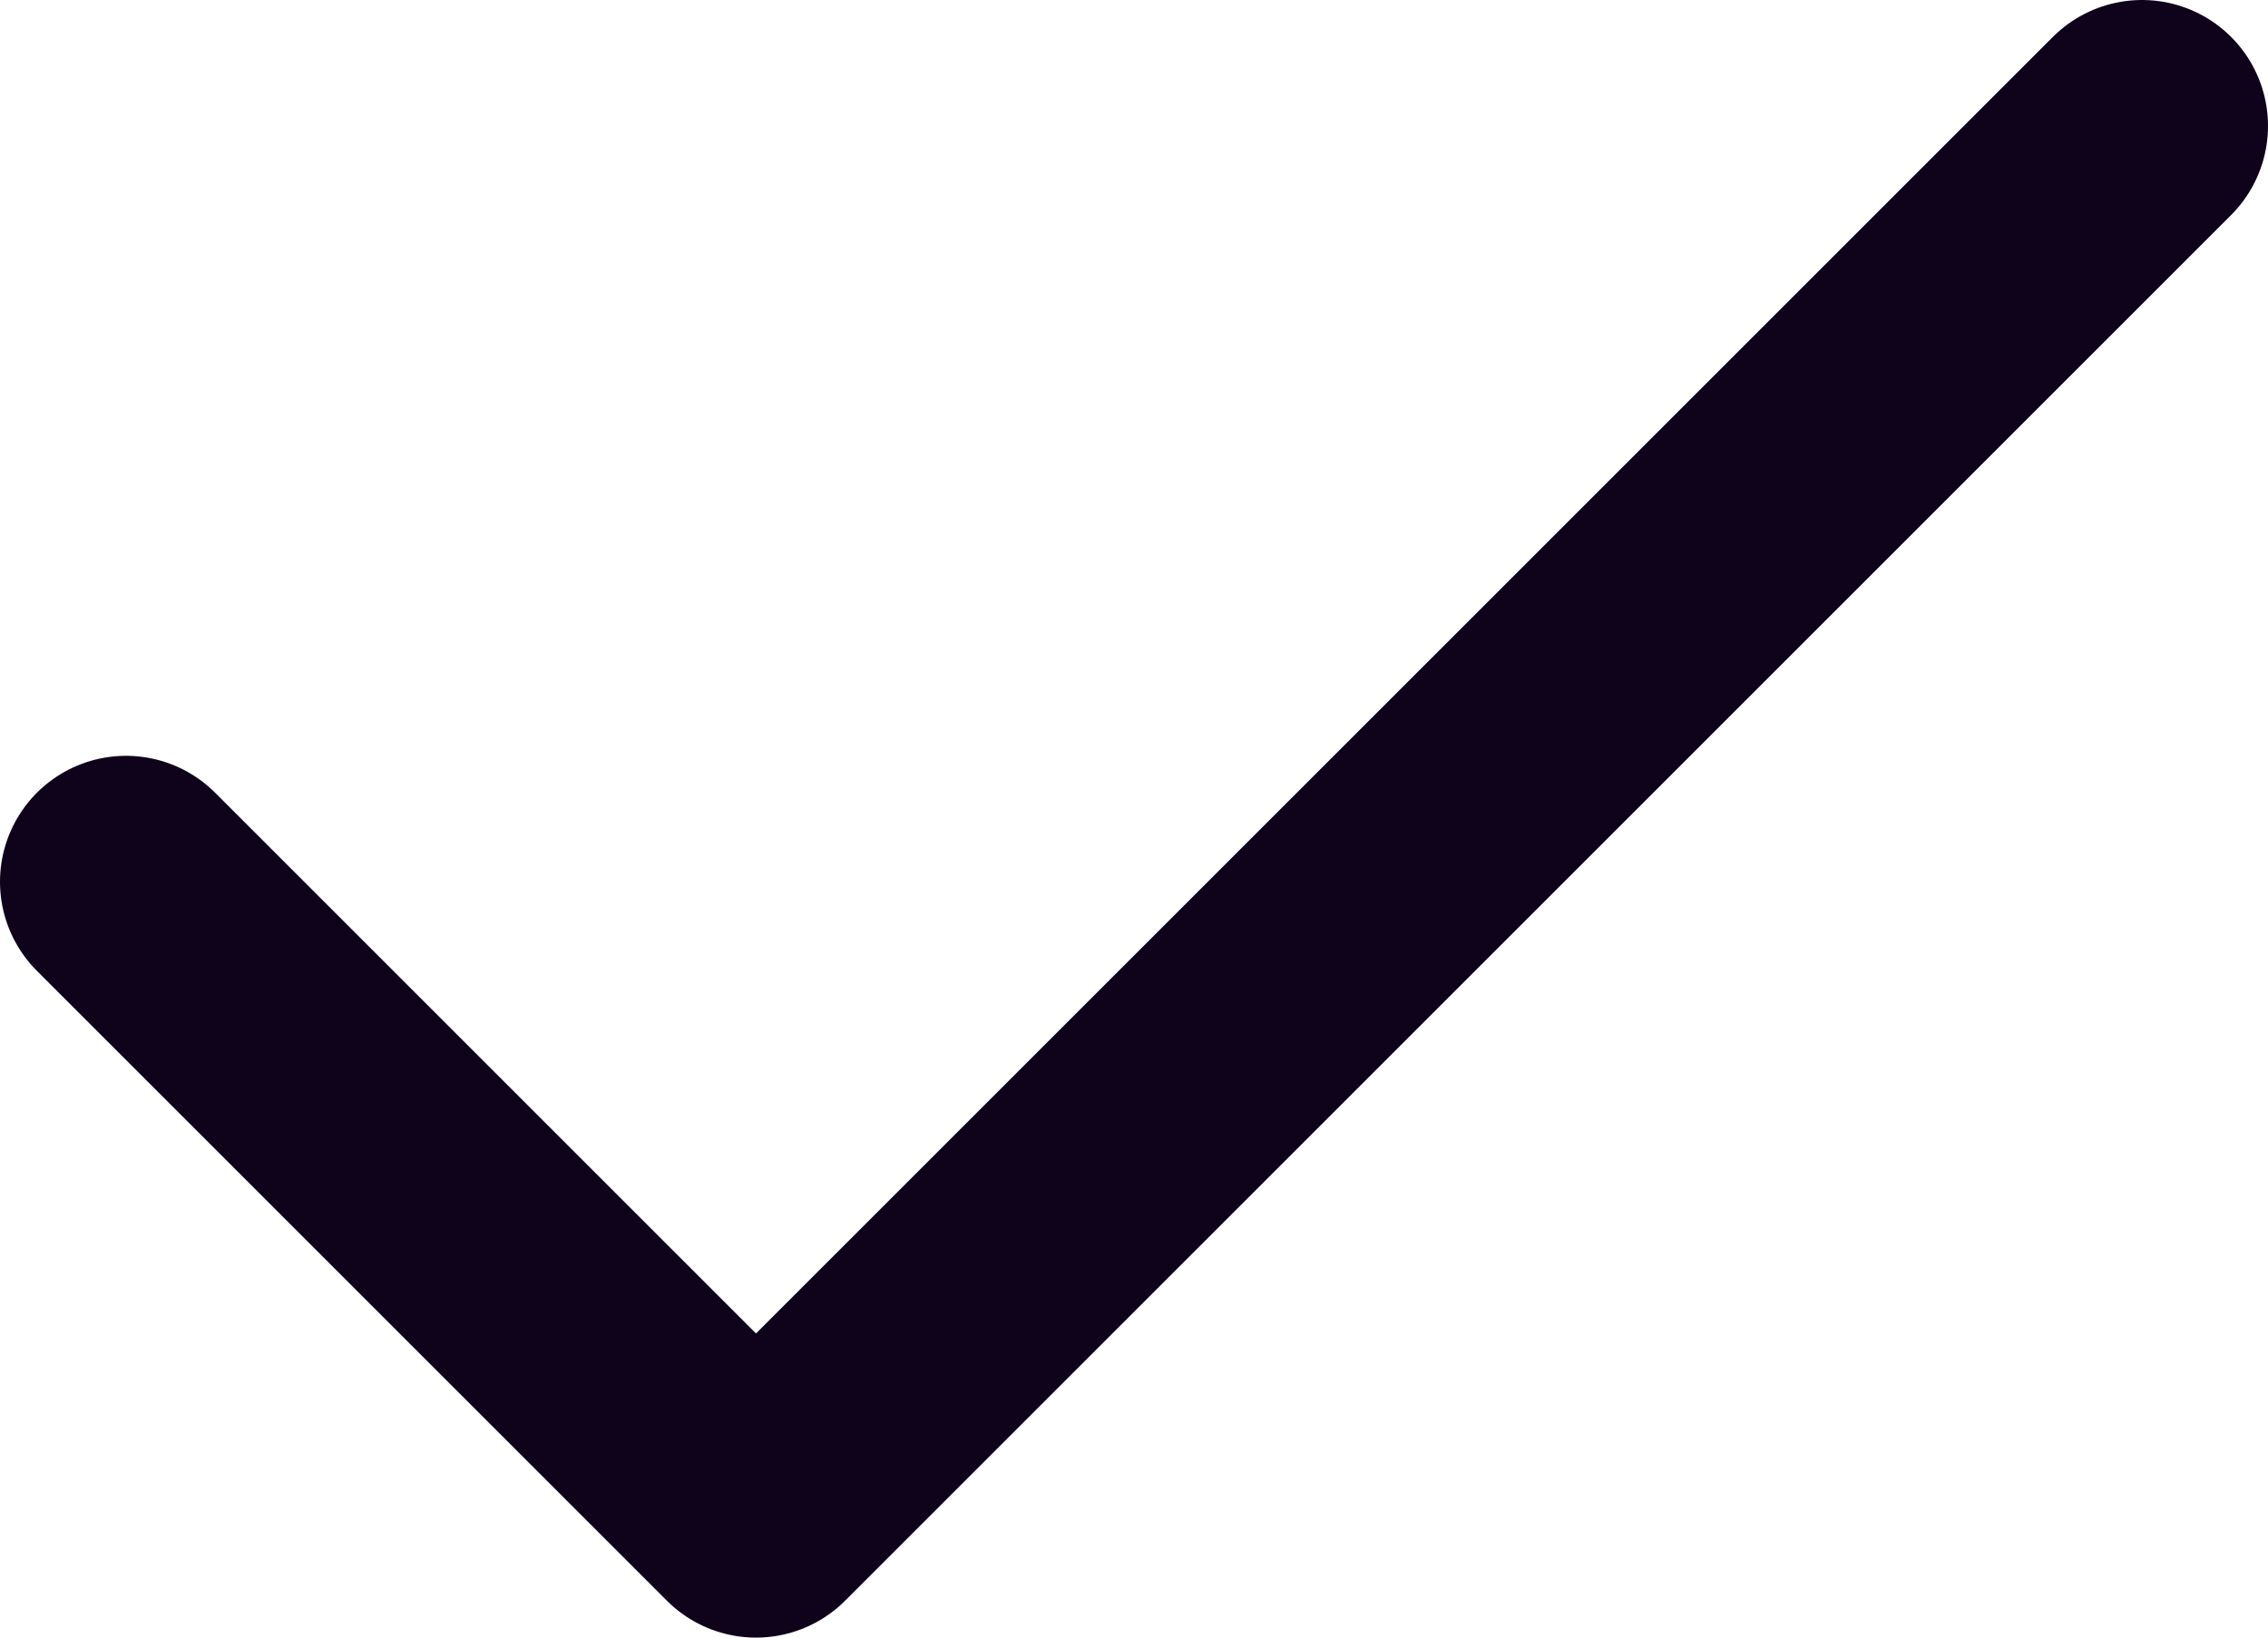 <svg width="18" height="13" viewBox="0 0 18 13" fill="none" xmlns="http://www.w3.org/2000/svg">
<path d="M17 1L6 12L1 7" stroke="#0F021B" stroke-width="2" stroke-linecap="round" stroke-linejoin="round"/>
</svg>

